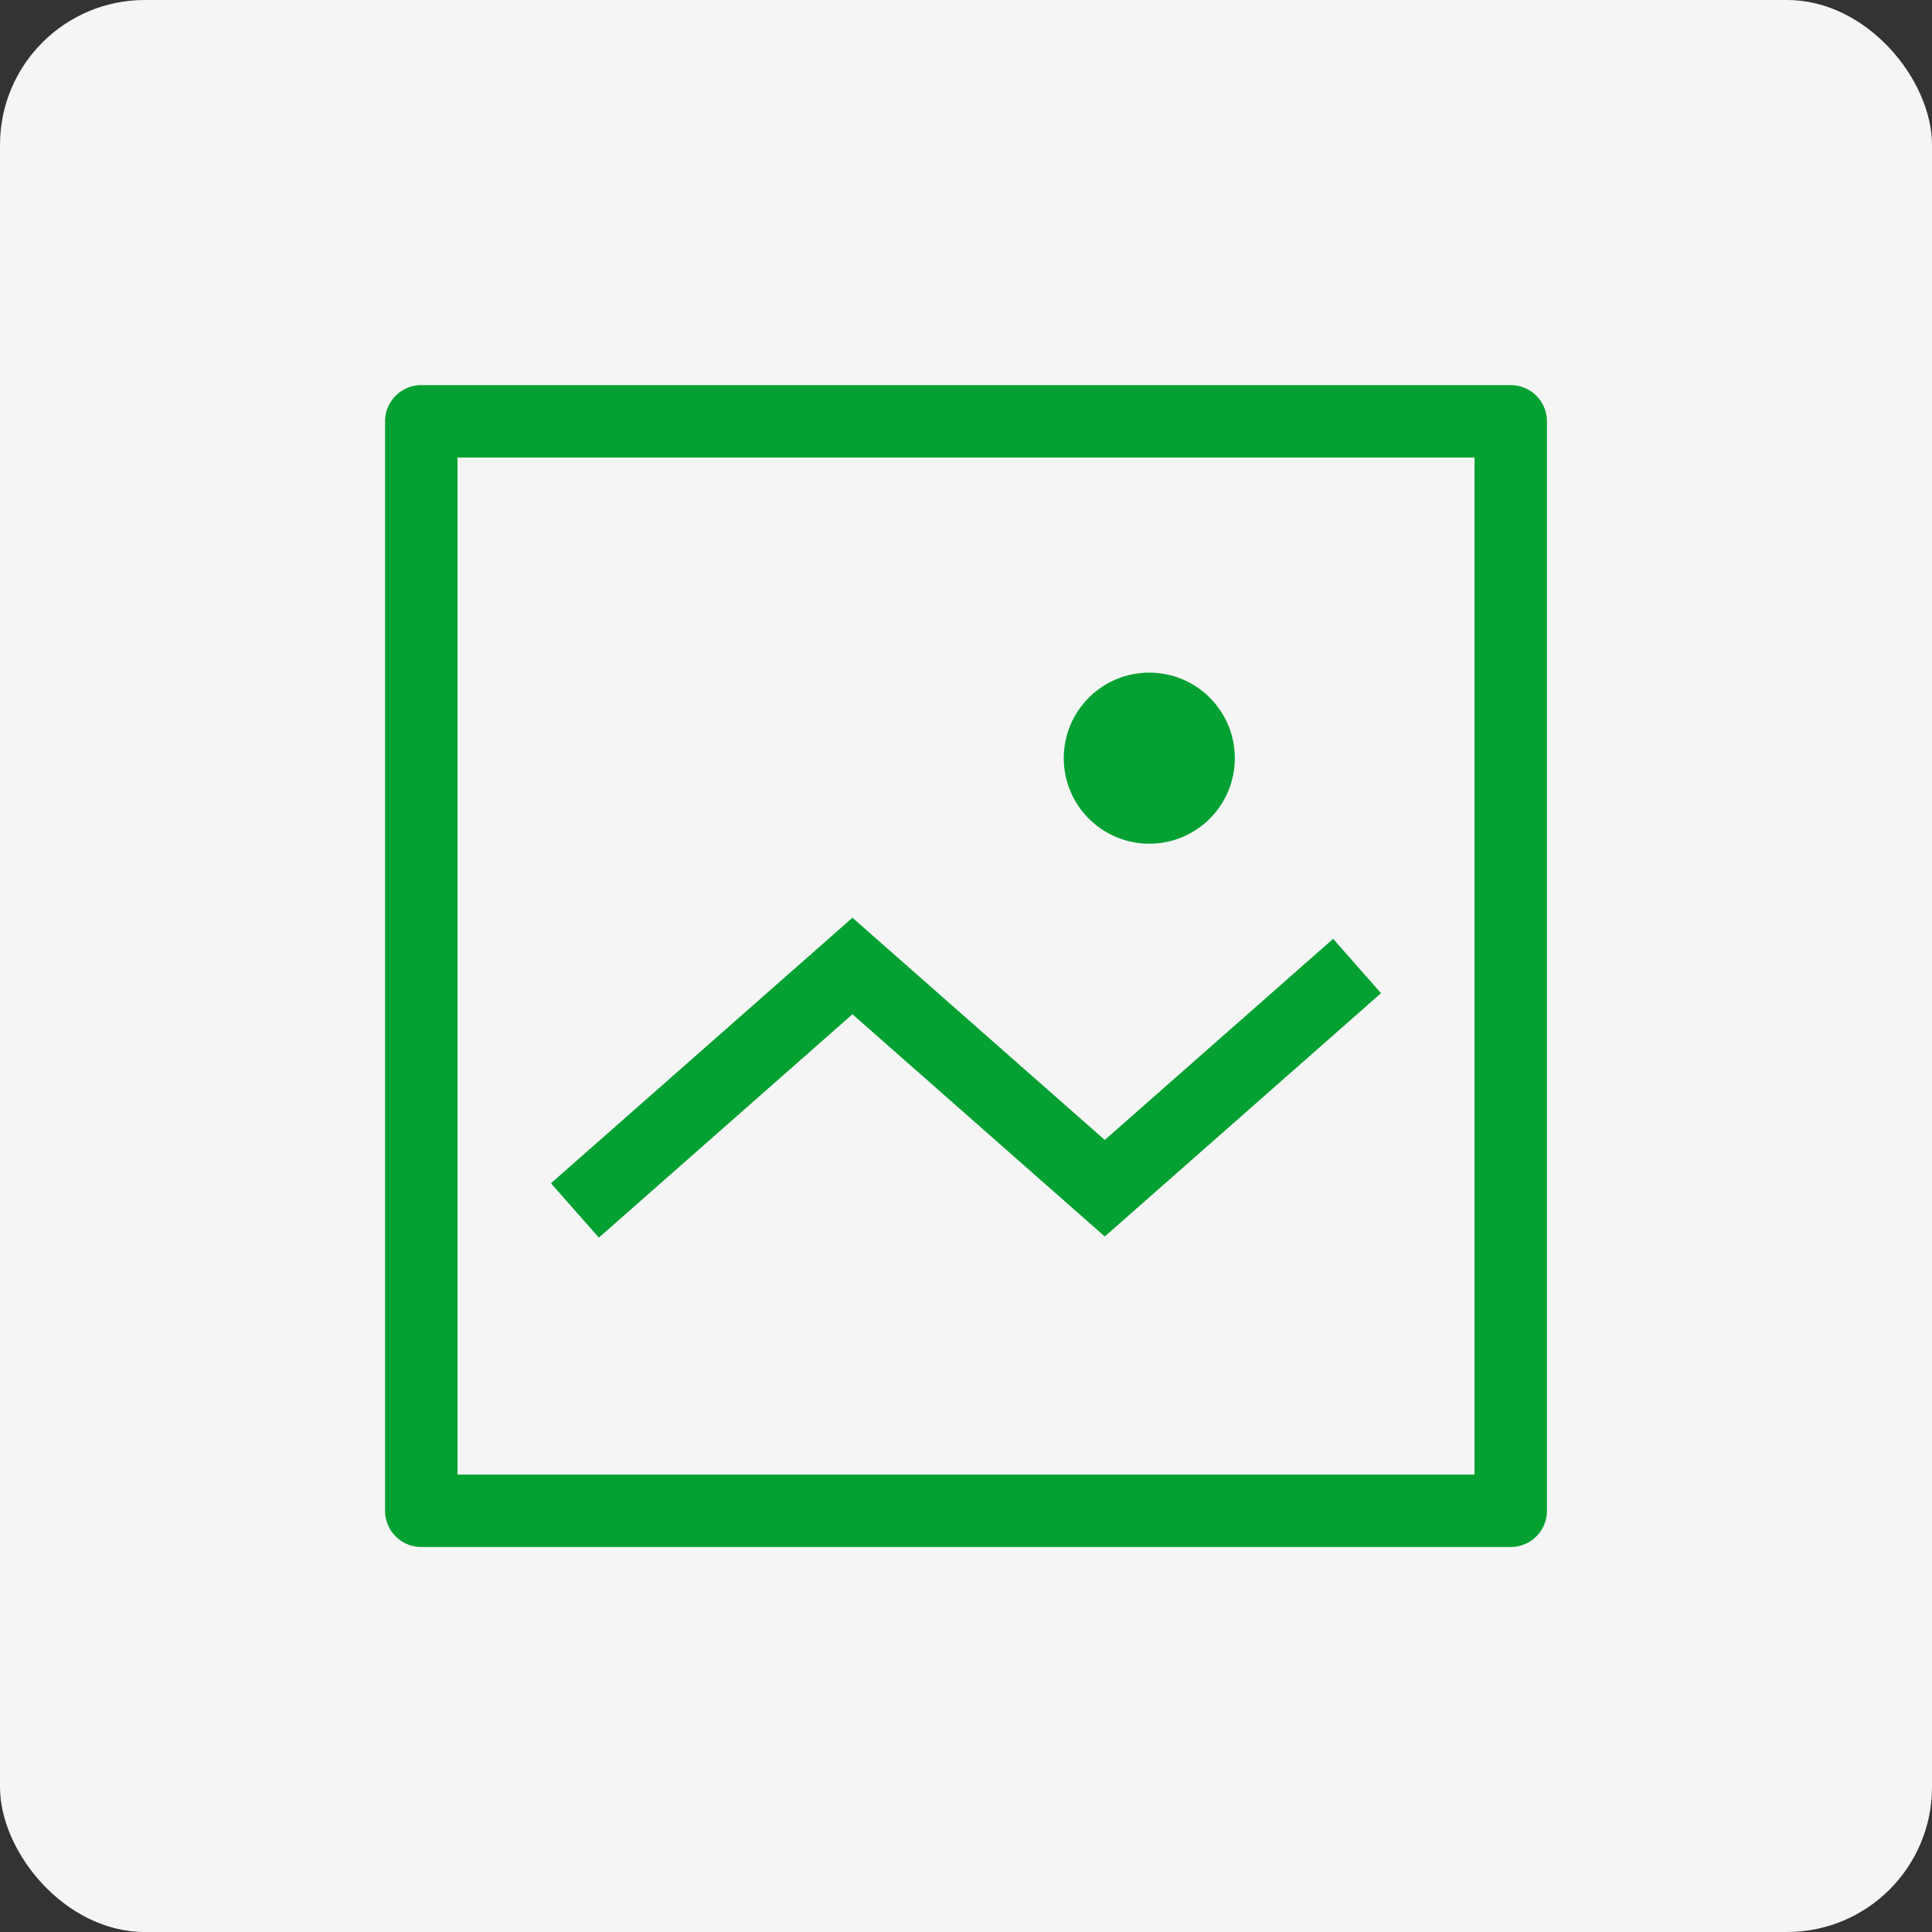 <svg width="40" height="40" viewBox="0 0 40 40" fill="none" xmlns="http://www.w3.org/2000/svg">
<rect x="0" y="0" width="40" height="40" fill="#333333" stroke="none"/>
<rect width="40" height="40" rx="3" fill="#F5F5F5"/>
<path d="M11.903 25.061L17.649 20L22.873 24.601L28.097 20" stroke="#04A132" stroke-width="1.5"/>
<circle cx="23.795" cy="15.697" r="1.771" fill="#04A132"/>
<rect x="8.722" y="8.723" width="22.556" height="22.556" stroke="#04A132" stroke-width="1.5" stroke-linejoin="round"/>
</svg>

